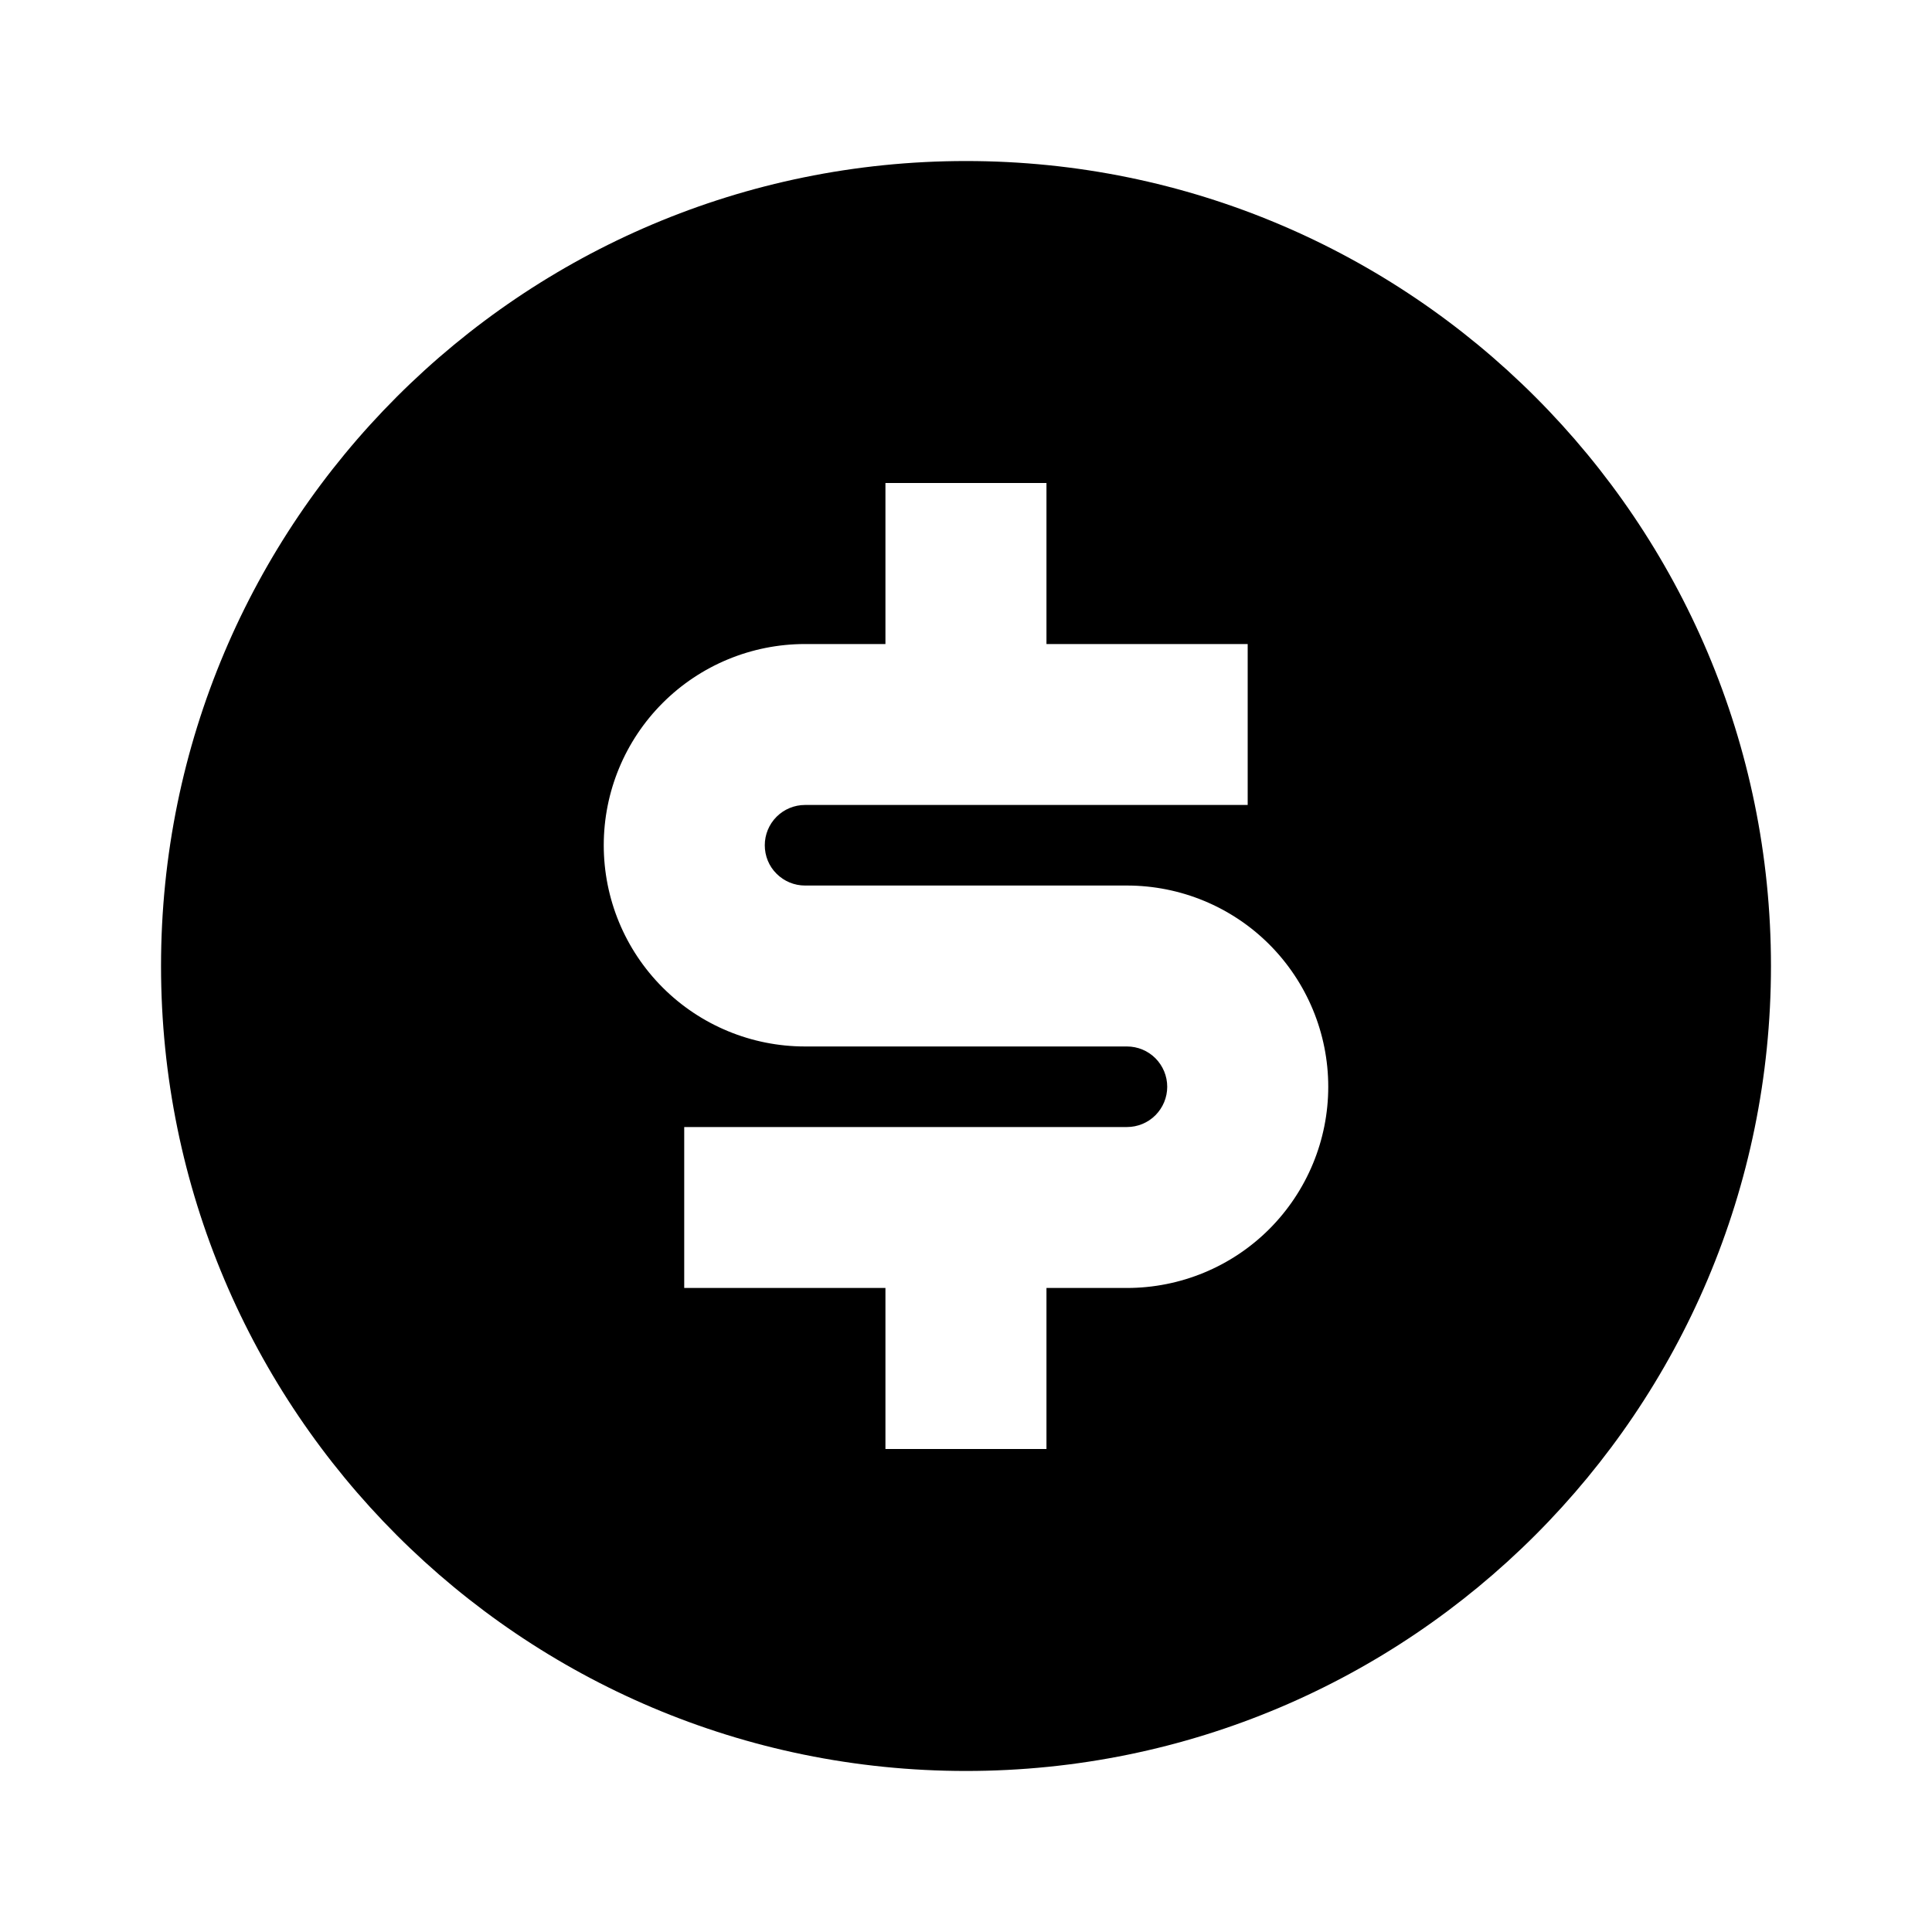 <svg width="20" height="20" viewBox="0 0 20 20" fill="none" xmlns="http://www.w3.org/2000/svg">
<path d="M10 18.333C5.397 18.333 1.667 14.602 1.667 10C1.667 5.398 5.397 1.667 10 1.667C14.602 1.667 18.333 5.398 18.333 10C18.333 14.602 14.602 18.333 10 18.333ZM7.083 11.667V13.333H9.166V15H10.833V13.333H11.666C12.219 13.333 12.749 13.114 13.14 12.723C13.53 12.332 13.75 11.803 13.75 11.25C13.75 10.697 13.53 10.168 13.14 9.777C12.749 9.386 12.219 9.167 11.666 9.167H8.333C8.223 9.167 8.117 9.123 8.039 9.045C7.96 8.967 7.917 8.861 7.917 8.75C7.917 8.64 7.96 8.534 8.039 8.455C8.117 8.377 8.223 8.333 8.333 8.333H12.916V6.667H10.833V5H9.166V6.667H8.333C7.781 6.667 7.251 6.886 6.86 7.277C6.469 7.668 6.25 8.197 6.25 8.75C6.25 9.303 6.469 9.832 6.86 10.223C7.251 10.614 7.781 10.833 8.333 10.833H11.666C11.777 10.833 11.883 10.877 11.961 10.955C12.039 11.034 12.083 11.139 12.083 11.25C12.083 11.361 12.039 11.466 11.961 11.545C11.883 11.623 11.777 11.667 11.666 11.667H7.083Z" fill="black"/>
</svg>
